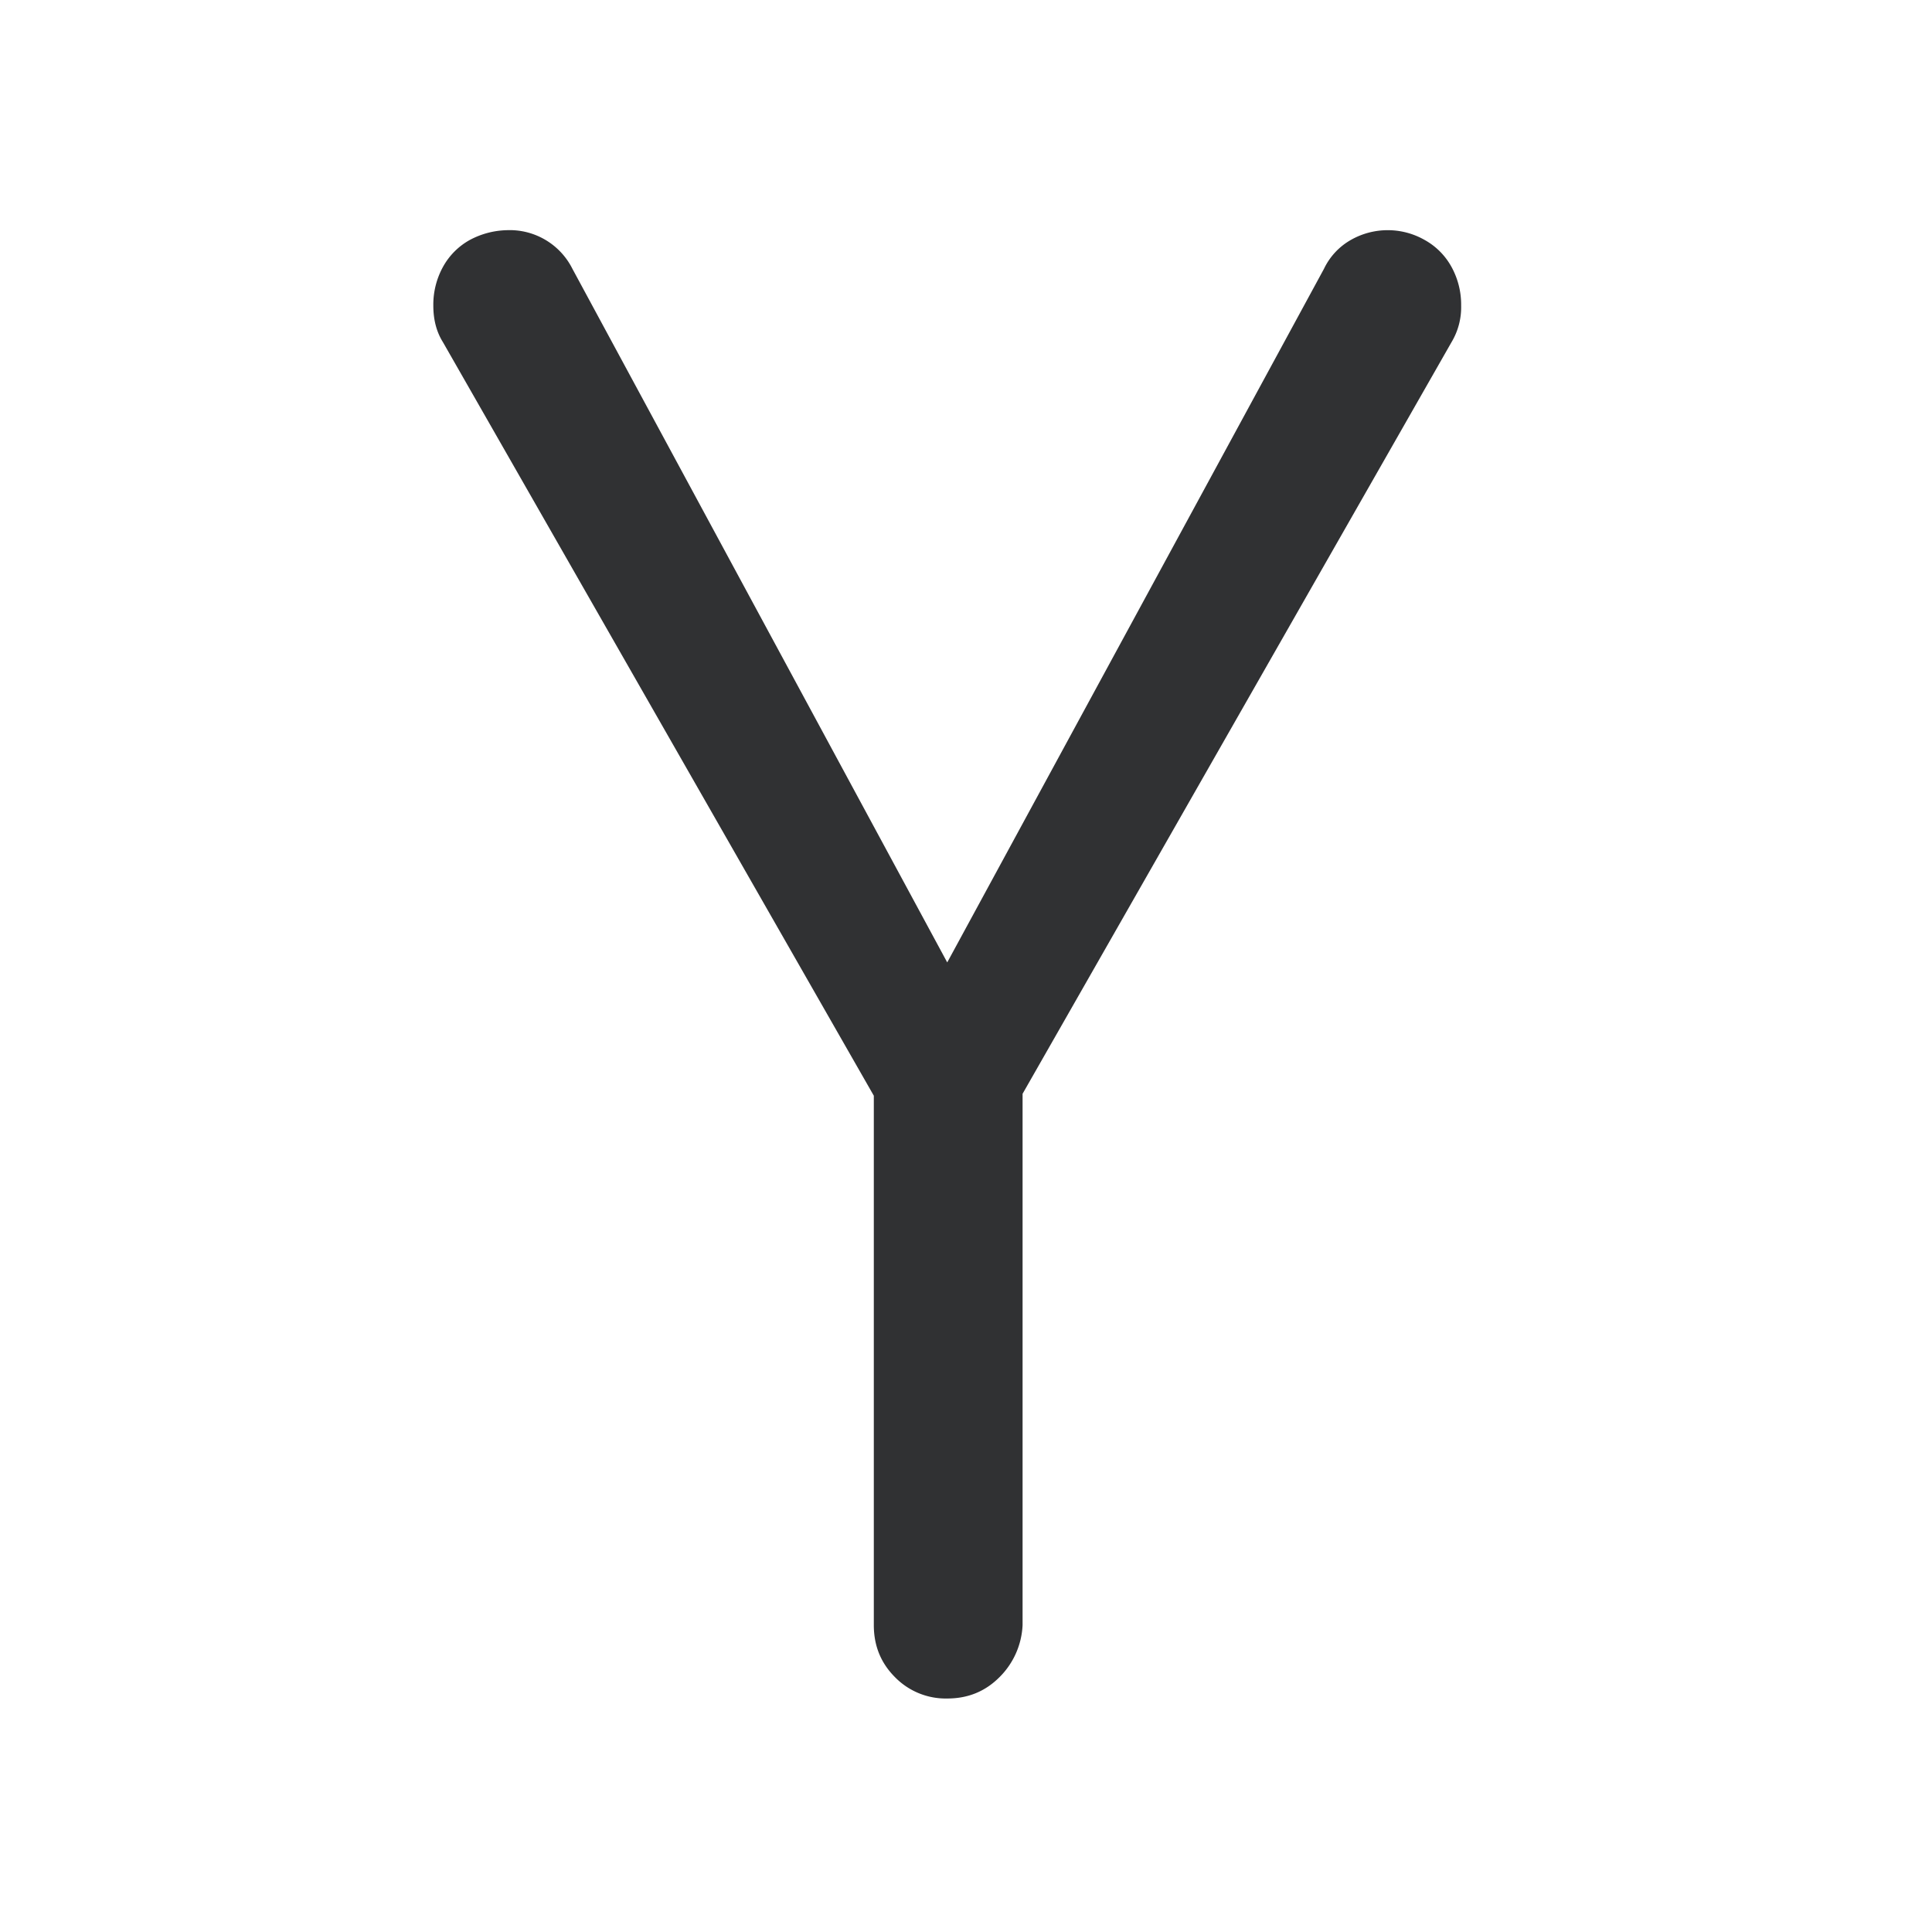 <?xml version="1.0" standalone="no"?><!DOCTYPE svg PUBLIC "-//W3C//DTD SVG 1.1//EN" "http://www.w3.org/Graphics/SVG/1.1/DTD/svg11.dtd"><svg t="1709466246417" class="icon" viewBox="0 0 1024 1024" version="1.1" xmlns="http://www.w3.org/2000/svg" p-id="8490" xmlns:xlink="http://www.w3.org/1999/xlink" width="200" height="200"><path d="M502.053 900.242c10.971 0 20.114-3.73 27.648-11.264a41.472 41.472 0 0 0 12.288-27.648v-281.6l227.328-398.336a35.986 35.986 0 0 0 5.12-19.456 41.472 41.472 0 0 0-5.12-20.48 36.206 36.206 0 0 0-14.336-14.336 39.497 39.497 0 0 0-38.912 0 34.816 34.816 0 0 0-14.336 15.36l-199.68 367.616-198.656-367.616a37.157 37.157 0 0 0-34.816-20.48 43.593 43.593 0 0 0-19.456 5.12 36.206 36.206 0 0 0-14.336 14.336 41.472 41.472 0 0 0-5.12 20.48c0 7.534 1.682 13.97 5.12 19.456l228.352 399.36v280.576c0 10.971 3.73 20.114 11.264 27.648a37.595 37.595 0 0 0 27.648 11.264z" fill="#303133" p-id="8491"></path></svg>